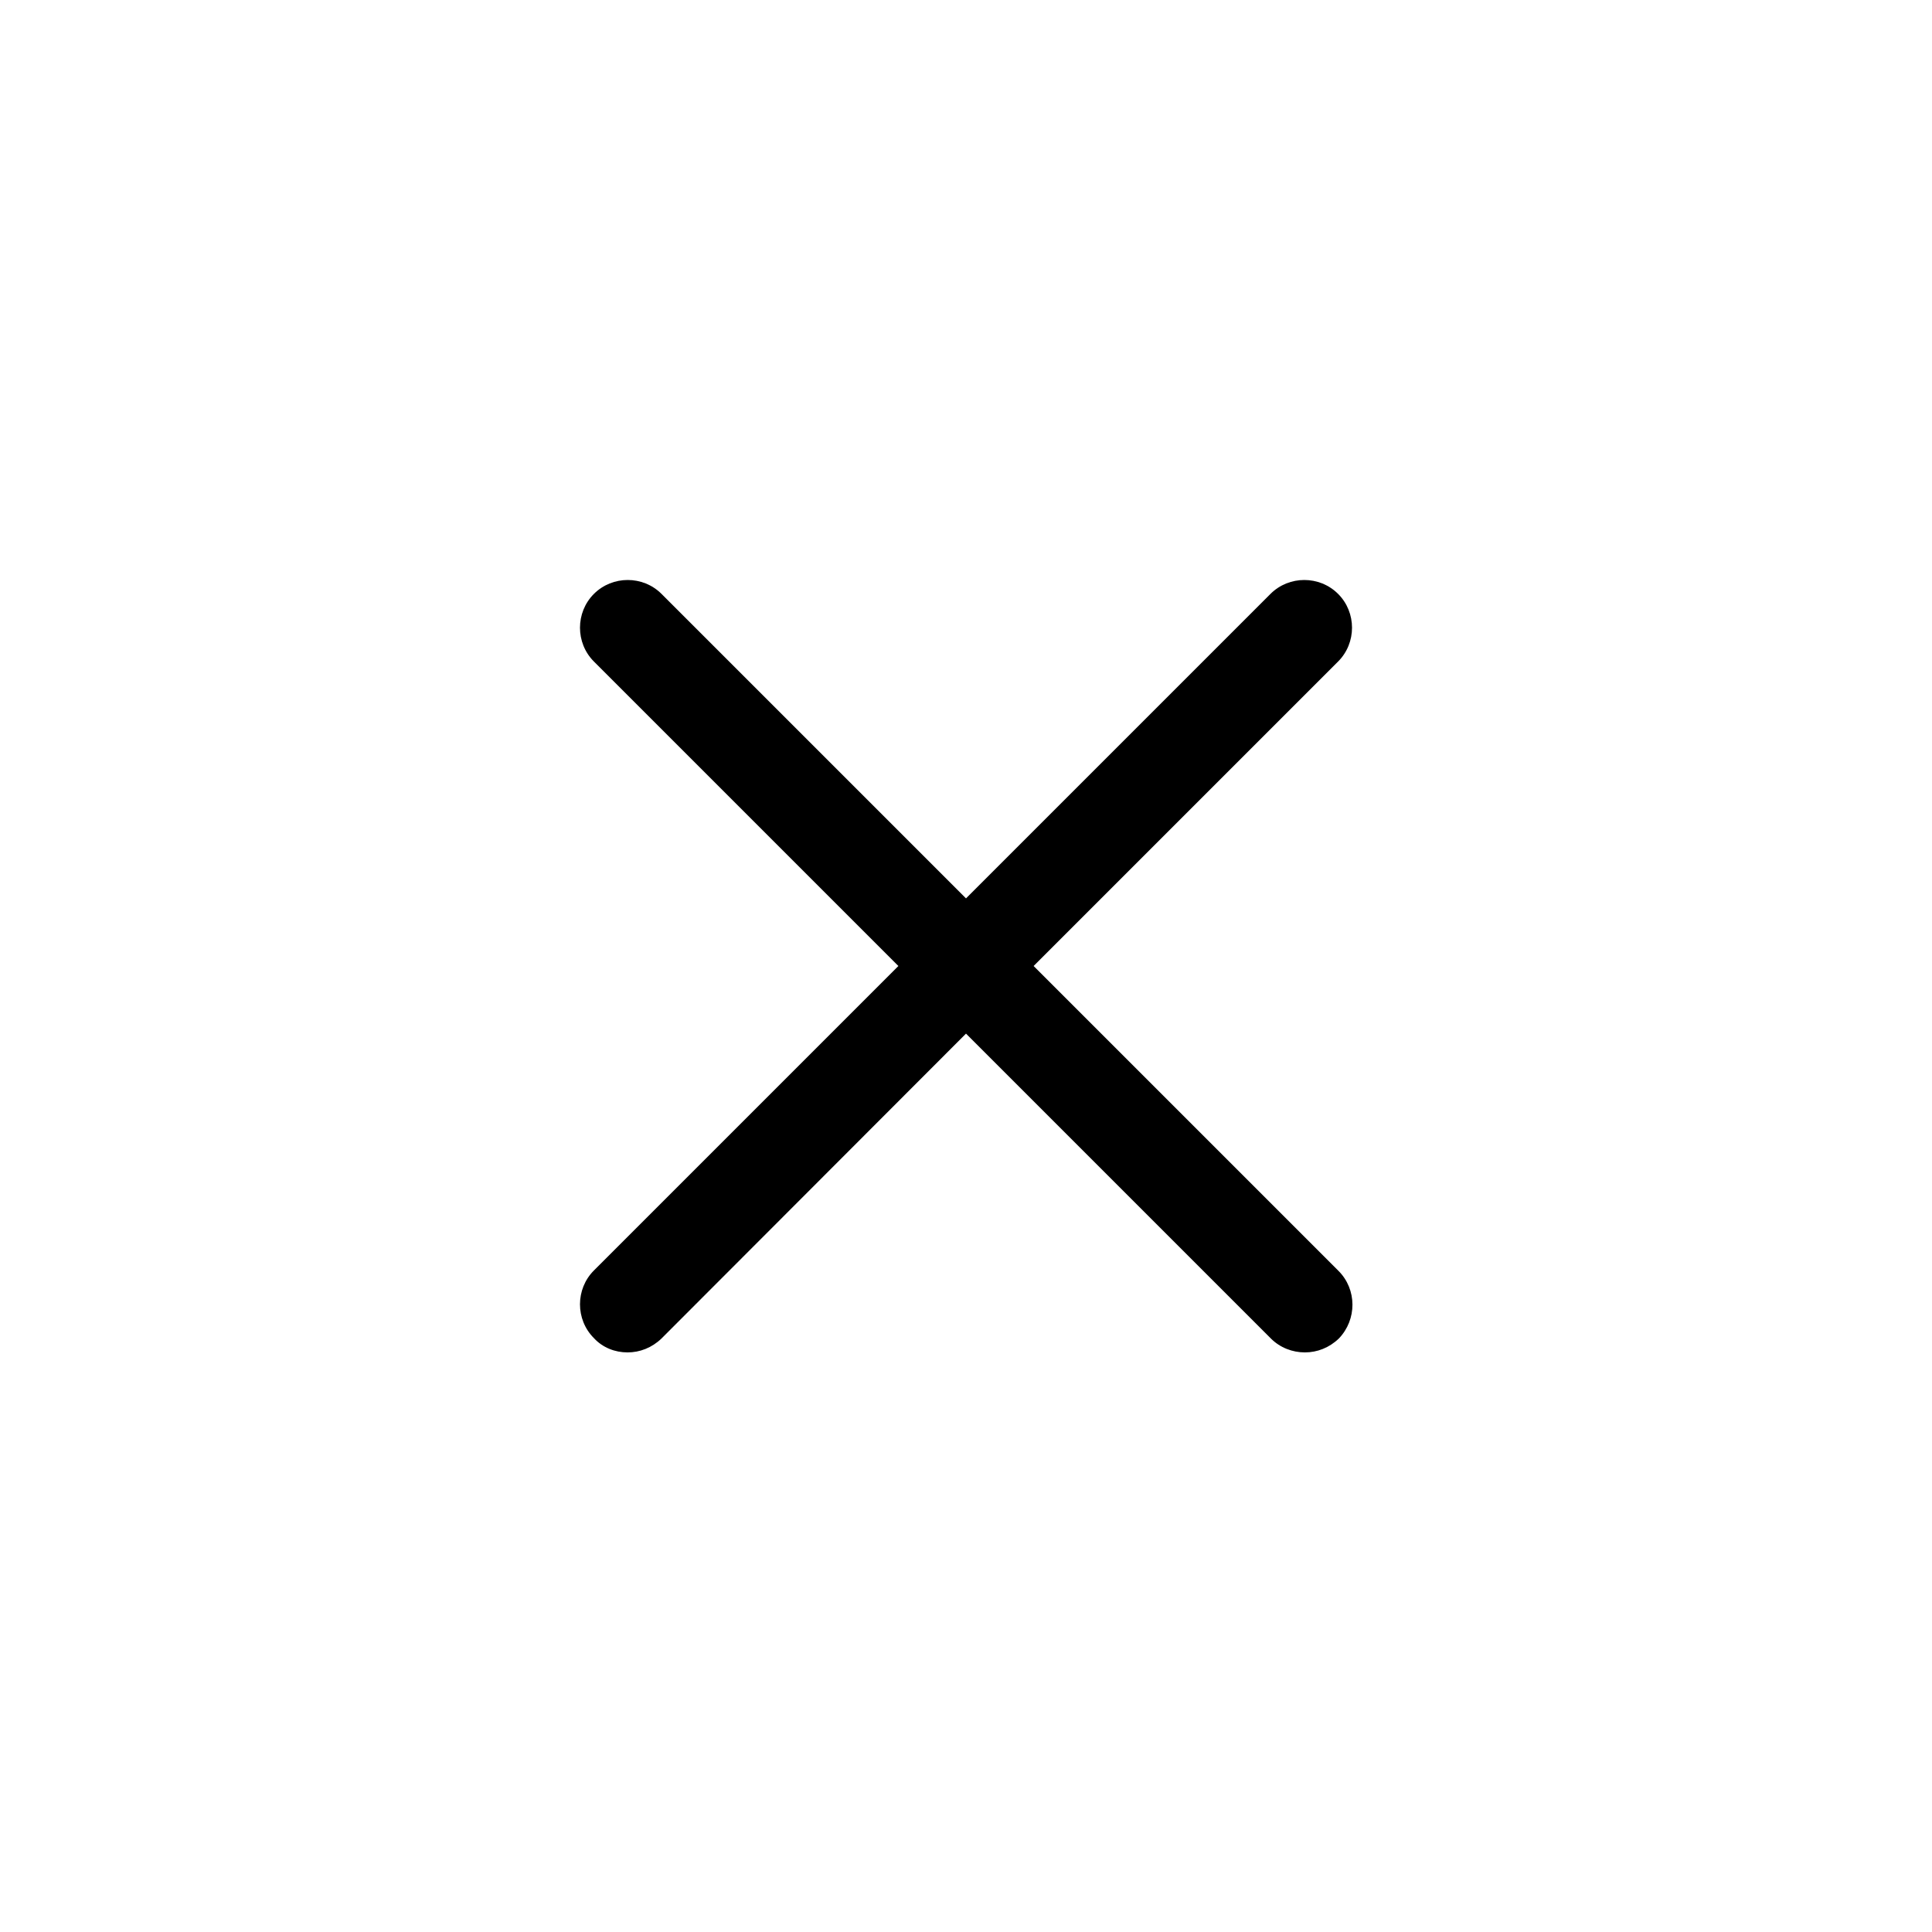 <?xml version="1.0" encoding="utf-8"?>
<!-- Generator: Adobe Illustrator 22.0.1, SVG Export Plug-In . SVG Version: 6.00 Build 0)  -->
<svg version="1.1" xmlns="http://www.w3.org/2000/svg" xmlns:xlink="http://www.w3.org/1999/xlink" x="0px" y="0px"
	 viewBox="0 0 50 50" style="enable-background:new 0 0 50 50;" xml:space="preserve">
<g id="Originals" style="display:none;">
</g>
<g id="Layer_1">
	<path d="M34.64,32.89L26.75,25l7.88-7.88c0.48-0.48,0.48-1.27,0-1.75c-0.48-0.48-1.27-0.48-1.75,0L25,23.25l-7.88-7.88
		c-0.48-0.48-1.27-0.48-1.75,0c-0.48,0.48-0.48,1.27,0,1.75L23.25,25l-7.88,7.88c-0.48,0.48-0.48,1.27,0,1.75
		C15.6,34.88,15.92,35,16.24,35s0.63-0.12,0.88-0.36L25,26.75l7.89,7.89c0.24,0.24,0.56,0.36,0.88,0.36c0.32,0,0.63-0.12,0.88-0.36
		C35.12,34.15,35.12,33.37,34.64,32.89z"/>
</g>
</svg>
